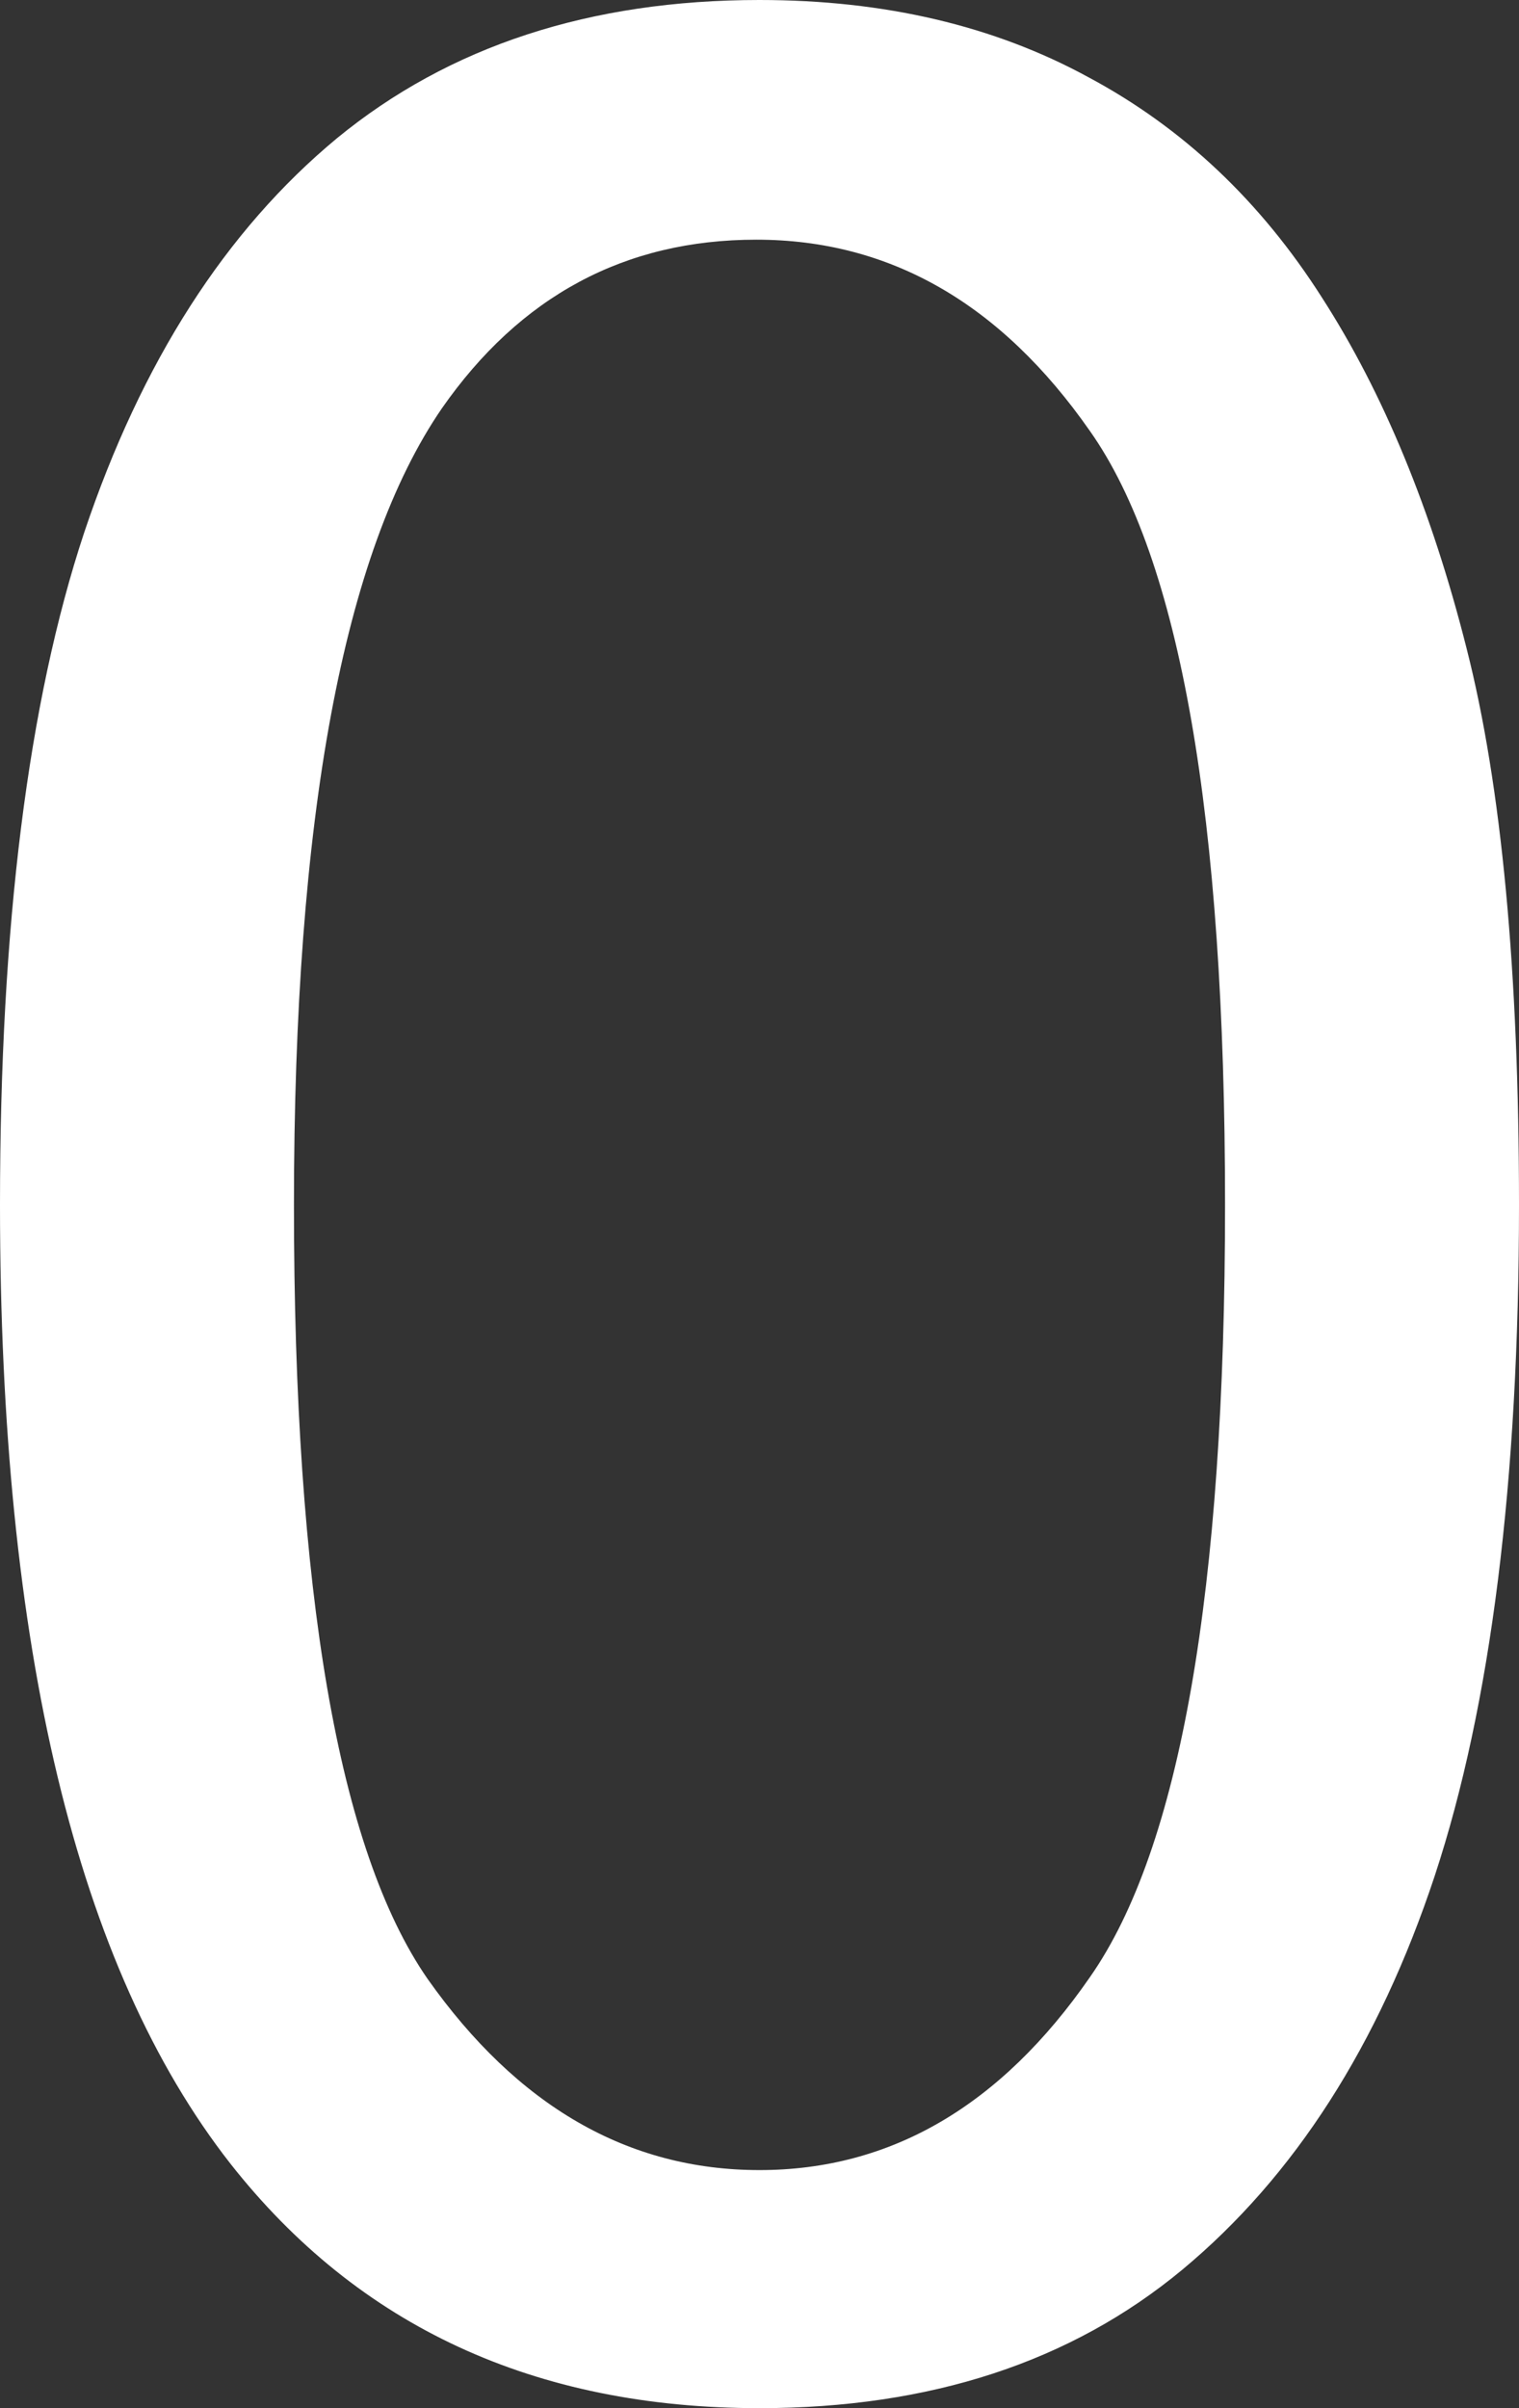 <svg width="106" height="168" viewBox="0 0 106 168" fill="none" xmlns="http://www.w3.org/2000/svg">
<rect x="0" y="0" width="106" height="168" fill="#333333" stroke="none"/>
<path d="M0 84.056C0 64.604 1.959 48.967 5.877 37.146C9.868 25.25 15.745 16.085 23.506 9.651C31.342 3.217 41.173 0 53 0C61.722 0 69.373 1.796 75.952 5.387C82.531 8.903 87.964 14.028 92.251 20.762C96.538 27.42 99.902 35.575 102.341 45.227C104.78 54.803 106 67.746 106 84.056C106 103.359 104.041 118.958 100.123 130.854C96.206 142.675 90.329 151.84 82.494 158.349C74.732 164.783 64.901 168 53 168C37.329 168 25.022 162.314 16.077 150.942C5.359 137.251 0 114.955 0 84.056ZM20.513 84.056C20.513 111.065 23.617 129.058 29.826 138.036C36.109 146.939 43.834 151.391 53 151.391C62.166 151.391 69.854 146.902 76.063 137.924C82.346 128.946 85.487 110.99 85.487 84.056C85.487 56.973 82.346 38.979 76.063 30.076C69.854 21.173 62.092 16.721 52.778 16.721C43.612 16.721 36.294 20.649 30.824 28.505C23.95 38.53 20.513 57.047 20.513 84.056Z" fill="white"/>
</svg>
